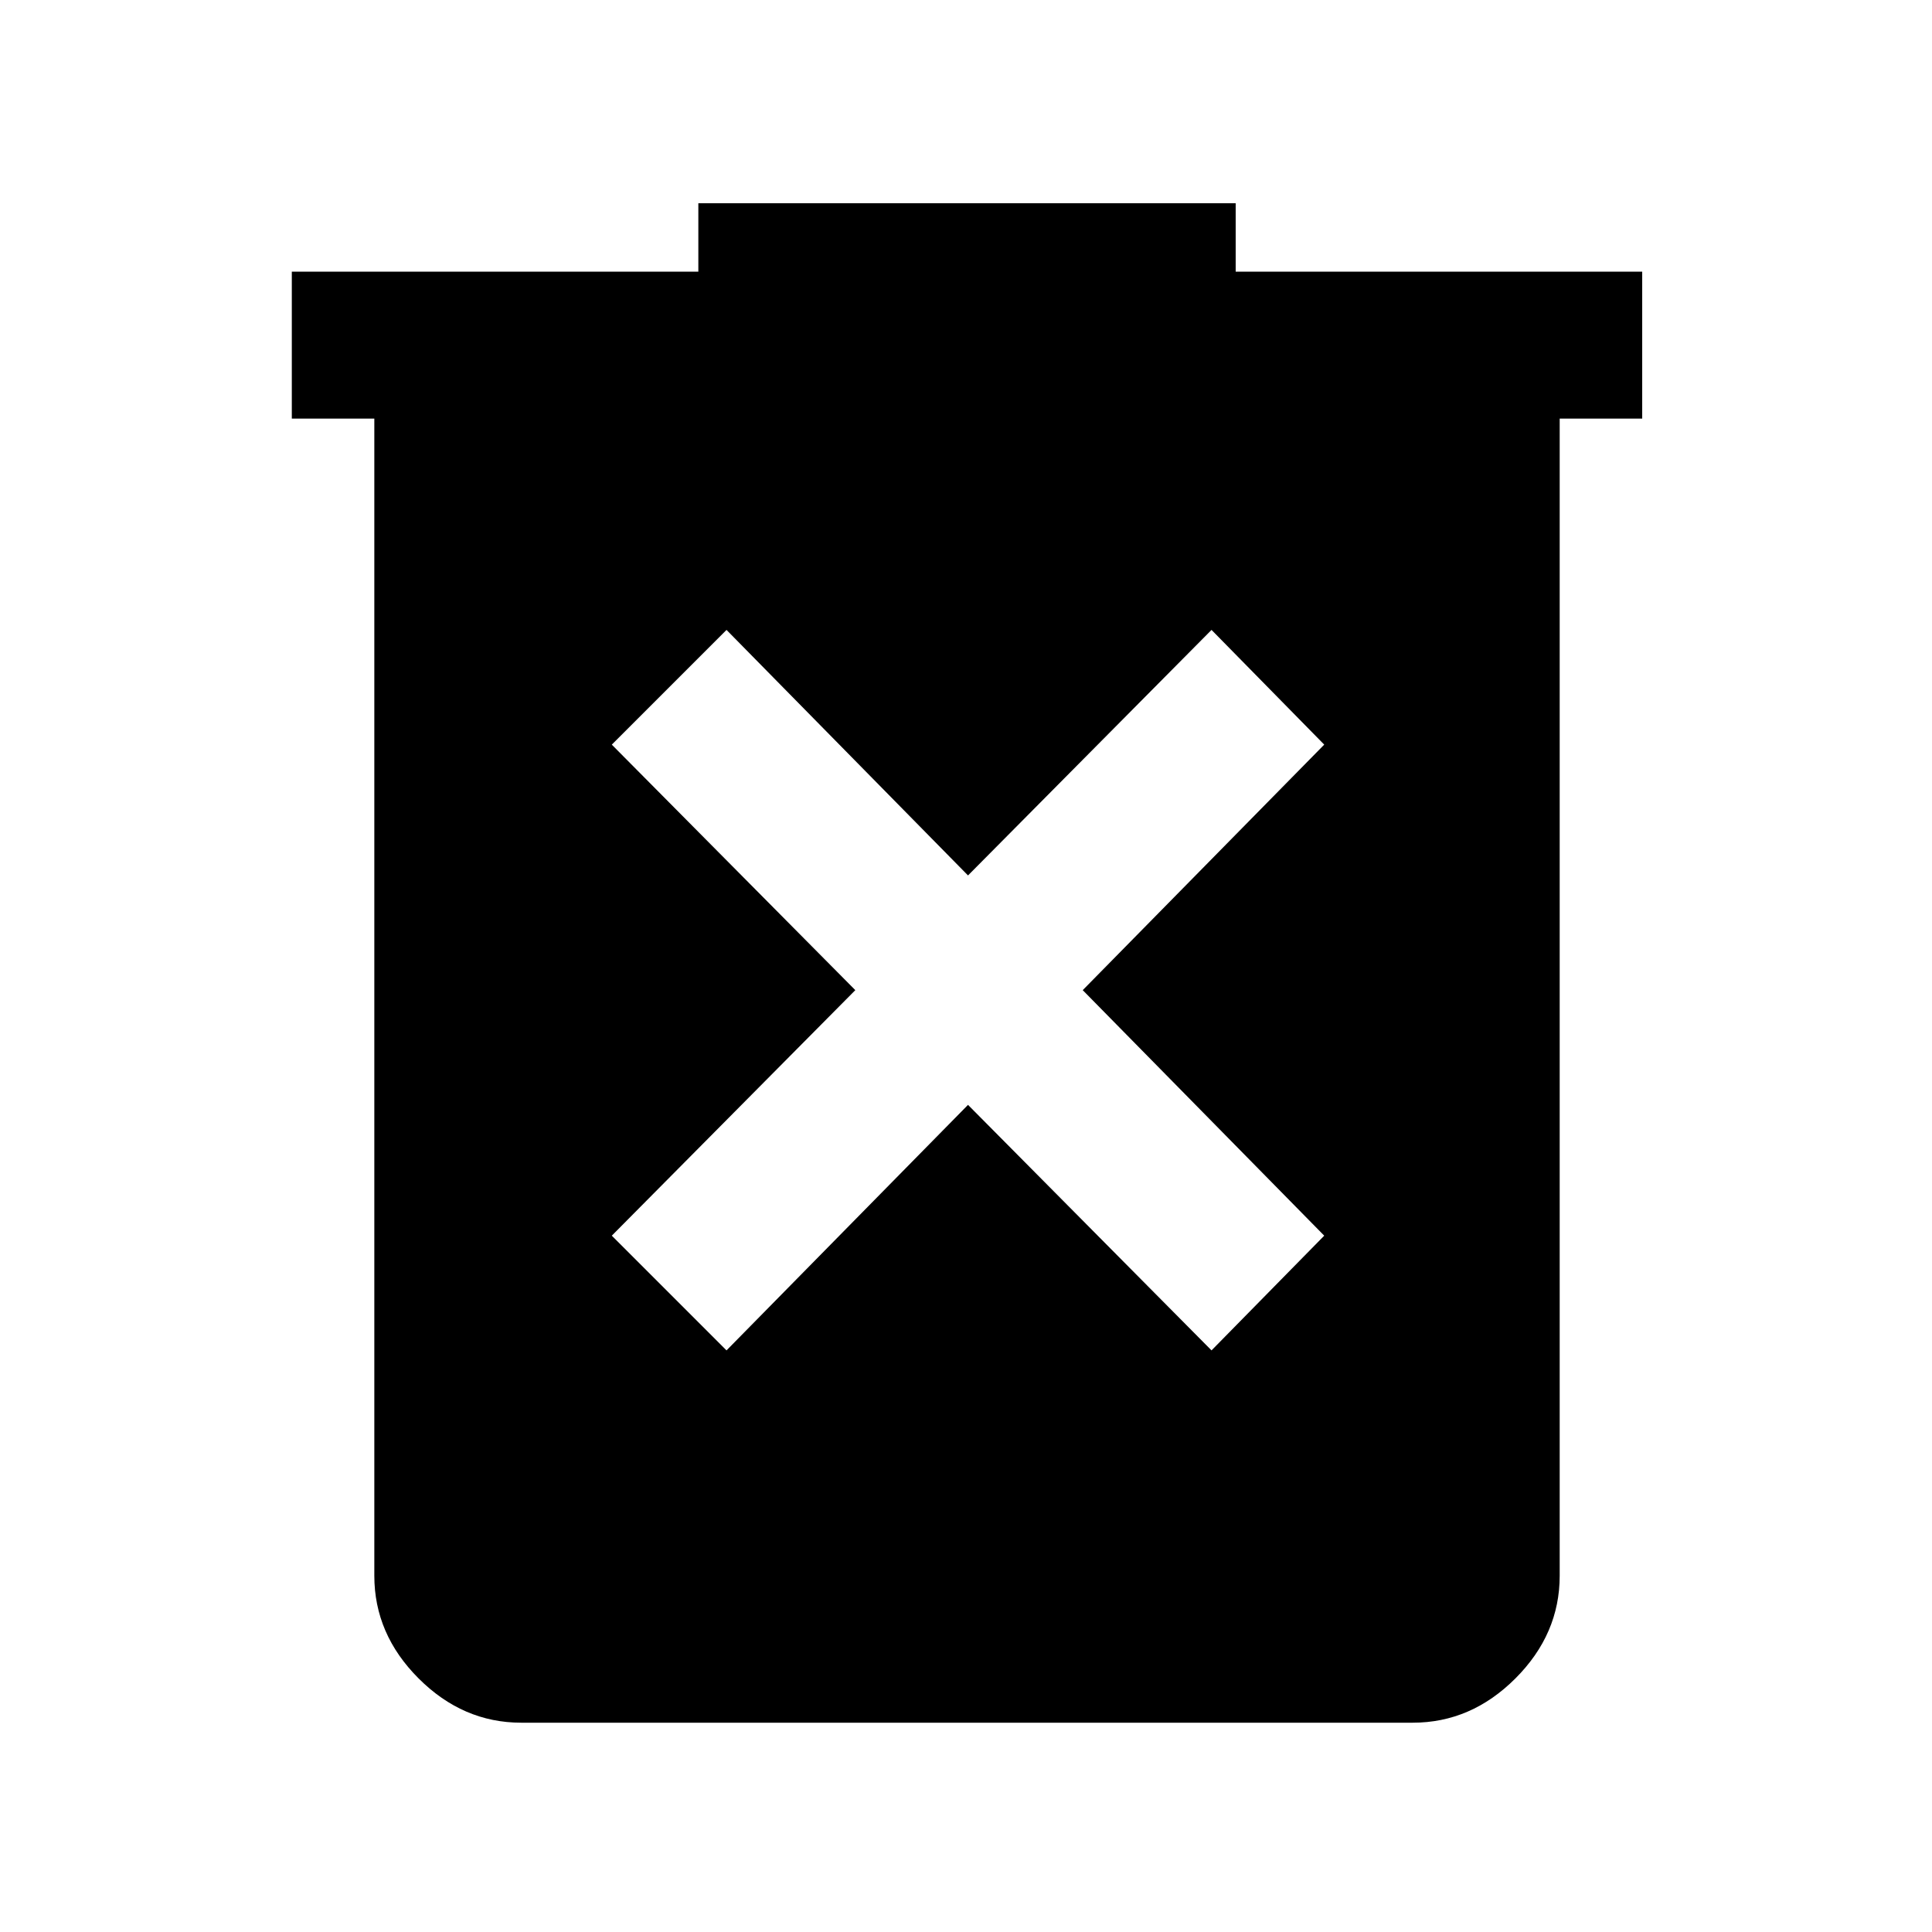 <svg xmlns="http://www.w3.org/2000/svg" height="48" viewBox="0 -960 960 960" width="48"><path d="m361-289 120-122 121 122 56-57-120-122 120-122-56-57-121 122-120-122-57 57 121 122-121 122 57 57ZM259-104q-29 0-51-22t-22-51v-575h-41v-73h202v-34h267v34h202v73h-41v575q0 29-22 51t-51 22H259Z"/></svg>
